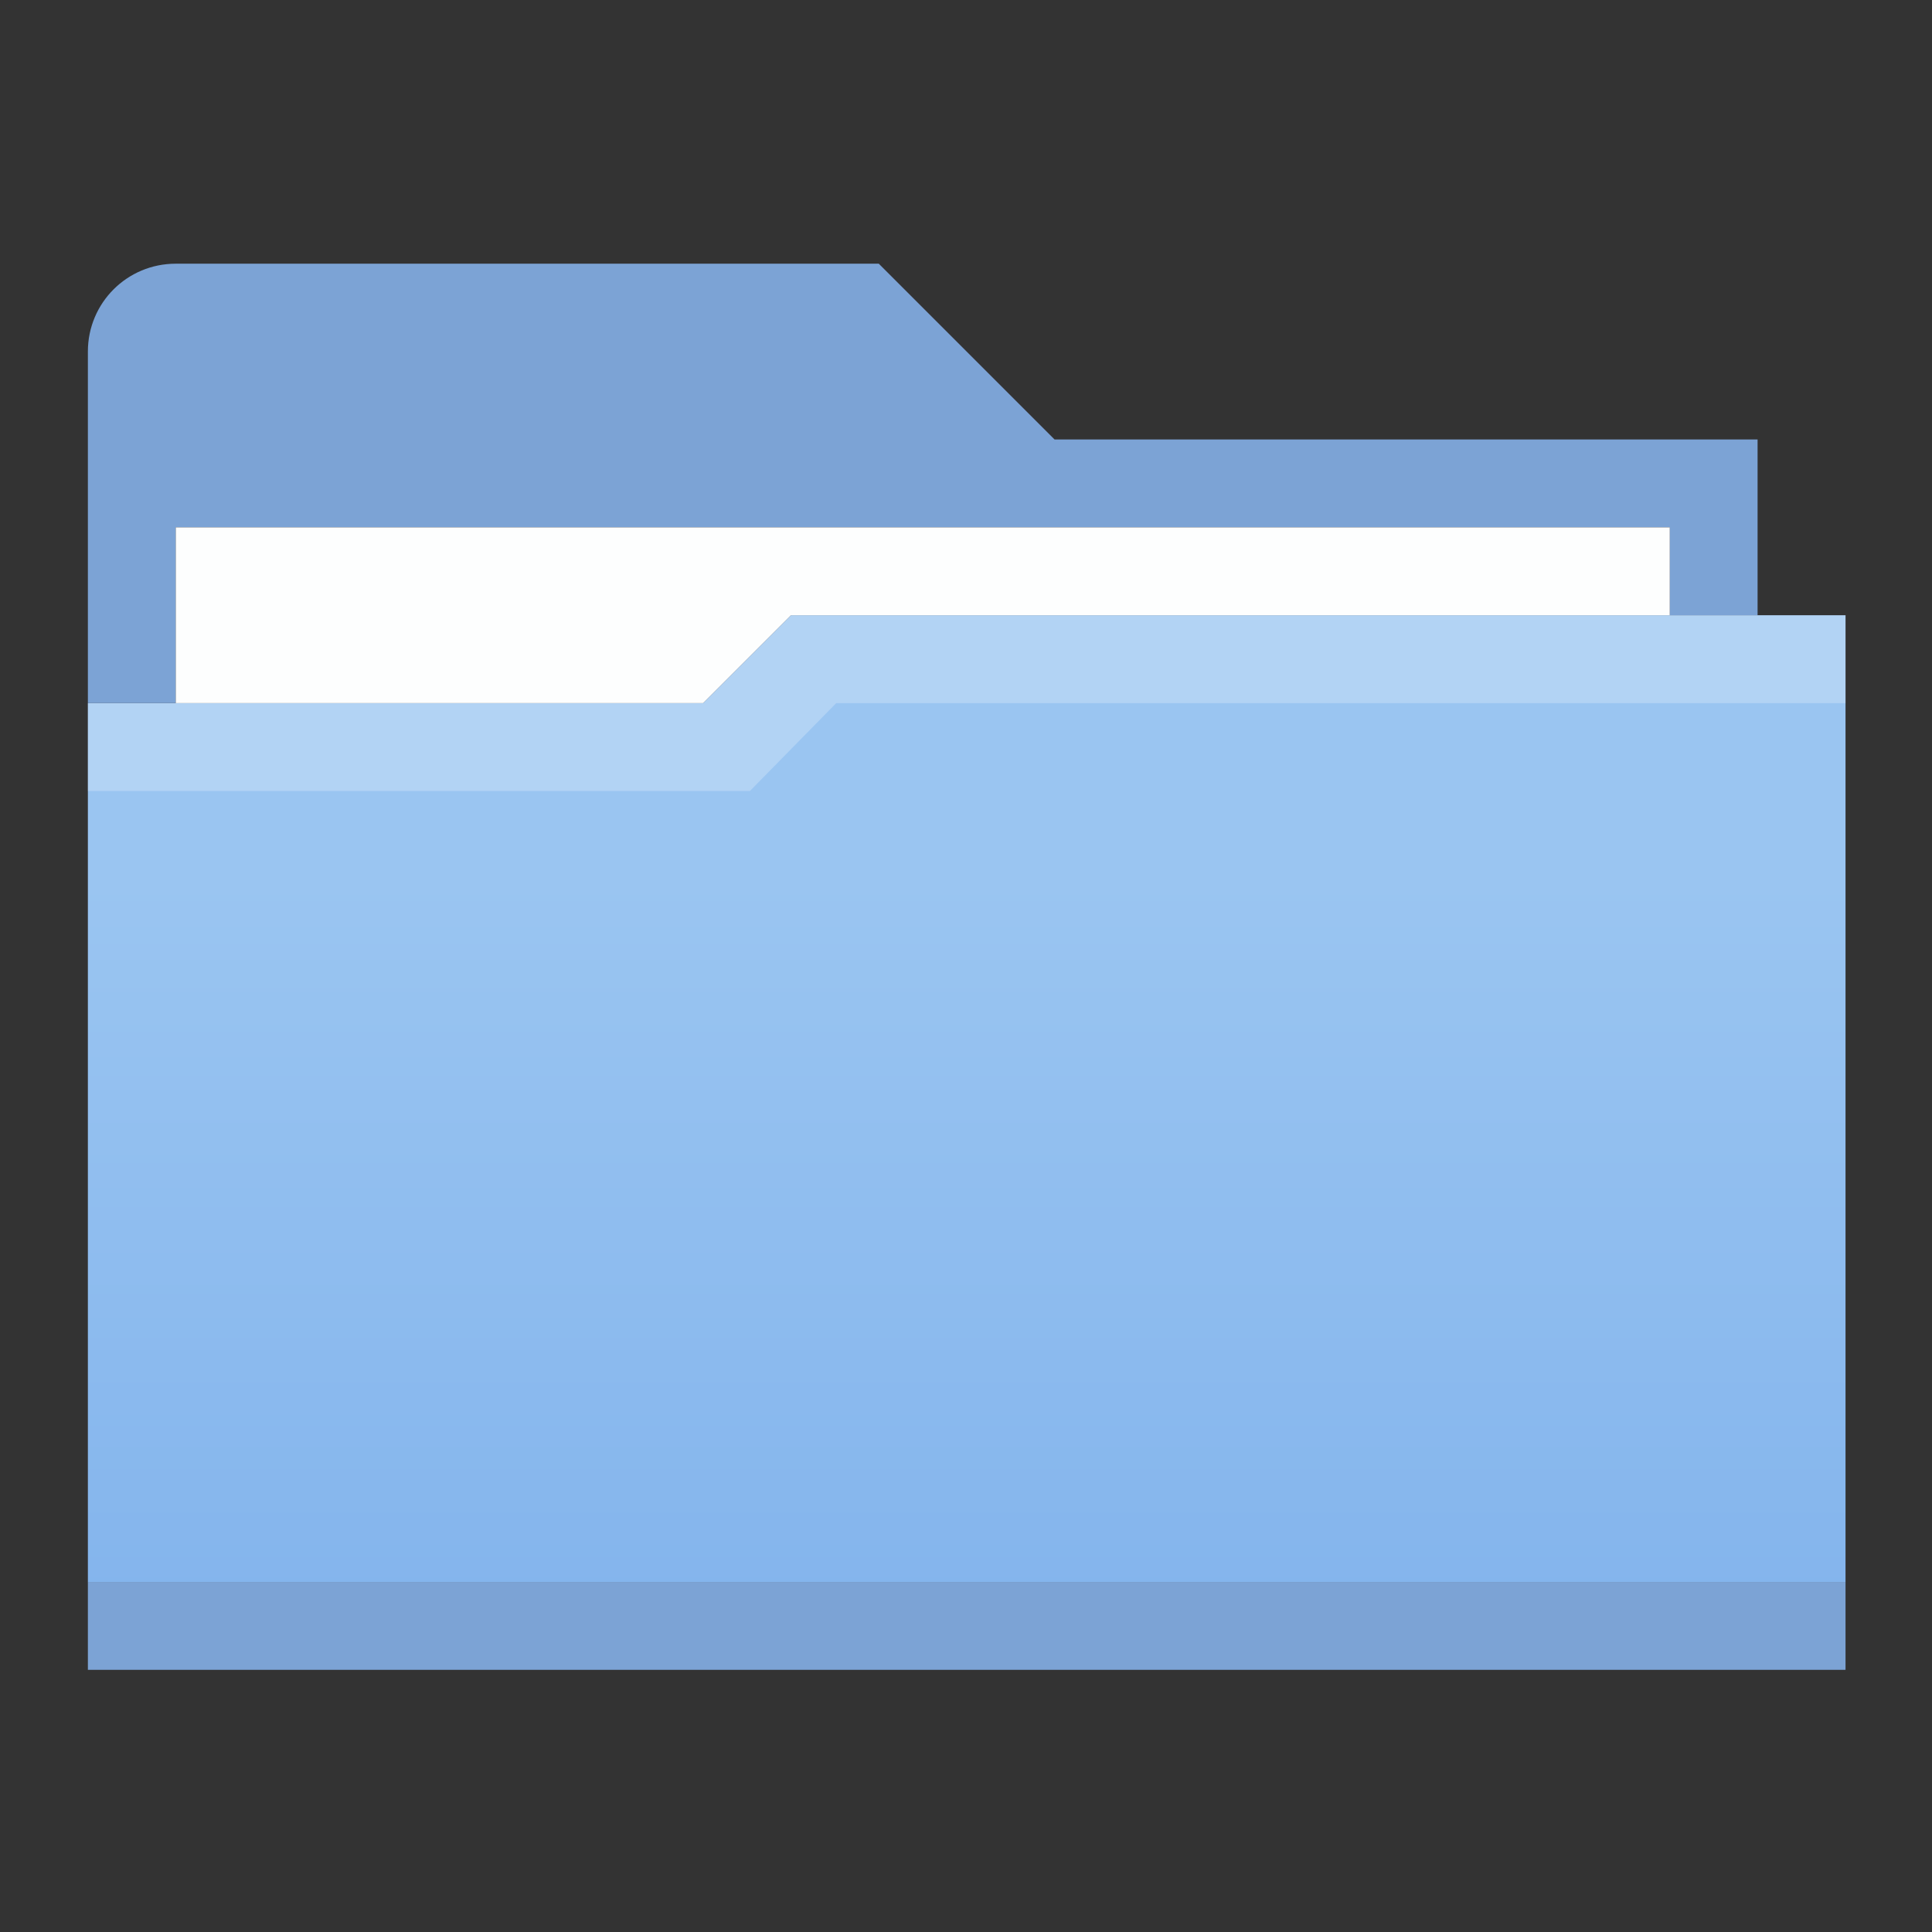<?xml version="1.0" encoding="UTF-8" standalone="no"?>
<svg
   xmlns:dc="http://purl.org/dc/elements/1.1/"
   xmlns:cc="http://creativecommons.org/ns#"
   xmlns:rdf="http://www.w3.org/1999/02/22-rdf-syntax-ns#"
   xmlns:svg="http://www.w3.org/2000/svg"
   xmlns="http://www.w3.org/2000/svg"
   xmlns:sodipodi="http://sodipodi.sourceforge.net/DTD/sodipodi-0.dtd"
   xmlns:inkscape="http://www.inkscape.org/namespaces/inkscape"
   id="theFolder"
   height="22"
   width="22"
   version="1.1"
   sodipodi:docname="system-file-manager.svg"
   inkscape:version="0.92.2 5c3e80d, 2017-08-06">
  <rect width="100%" height="100%" fill="#333333" stroke="none"/>
  <sodipodi:namedview
     pagecolor="#ffffff"
     bordercolor="#666666"
     borderopacity="1"
     objecttolerance="10"
     gridtolerance="10"
     guidetolerance="10"
     inkscape:pageopacity="0"
     inkscape:pageshadow="2"
     inkscape:window-width="1366"
     inkscape:window-height="748"
     id="namedview24"
     showgrid="true"
     inkscape:zoom="20.85965"
     inkscape:cx="8.2454917"
     inkscape:cy="13.465003"
     inkscape:window-x="0"
     inkscape:window-y="20"
     inkscape:window-maximized="1"
     inkscape:current-layer="originalFolder"
     scale-x="2"
     inkscape:snap-page="true">
    <inkscape:grid
       type="xygrid"
       id="grid825" />
  </sodipodi:namedview>
  <defs
     id="folderDefs">
    <linearGradient
       id="folderGradient"
       x1="416.57"
       gradientUnits="userSpaceOnUse"
       y1="515.8"
       gradientTransform="translate(-384.57,-483.8)"
       x2="416.57"
       y2="553.46">
      <stop
         stop-color="#9ac5f1"
         offset="0"
         id="stop2" />
      <stop
         stop-color="#77abea"
         offset="1"
         id="stop4" />
    </linearGradient>
  </defs>
  <g
     id="g841"
     transform="matrix(0.344,0,0,0.344,0,-1)">
    <g
       id="originalFolder">
      <path
         sodipodi:nodetypes="ccccccc"
         style="fill:url(#folderGradient)"
         inkscape:connector-curvature="0"
         id="path10"
         d="m 26.182,23.273 -2.909,2.909 H 2.909 V 55.273 H 61.091 l -2e-6,-32 z" />
      <g
         id="g18">
        <path
           style="opacity:1;vector-effect:none;fill:#7ca3d5;fill-opacity:1;fill-rule:nonzero;stroke:none;stroke-width:0.11;stroke-linecap:round;stroke-linejoin:round;stroke-miterlimit:4;stroke-dasharray:none;stroke-dashoffset:0;stroke-opacity:1;paint-order:normal"
           d="M 2,4 C 1.446,4 1,4.446 1,5 V 9 H 2 V 7 h 10 7 v 1 h 1 V 6 H 12 L 10,4 Z"
           transform="scale(2.909)"
           id="rect852"
           inkscape:connector-curvature="0"
           sodipodi:nodetypes="scccccccccccs" />
        <path
           style="fill:#ffffff;fill-opacity:0.235"
           inkscape:connector-curvature="0"
           id="path20"
           d="m 26.182,23.273 -2.909,2.909 H 2.909 v 2.909 h 21.915 l 2.857,-2.909 h 33.41 l -2e-6,-2.909 z"
           sodipodi:nodetypes="ccccccccc" />
      </g>
      <path
         style="opacity:1;vector-effect:none;fill:#7ca3d5;fill-opacity:1;fill-rule:nonzero;stroke:none;stroke-width:0.32;stroke-linecap:round;stroke-linejoin:round;stroke-miterlimit:4;stroke-dasharray:none;stroke-dashoffset:0;stroke-opacity:1;paint-order:normal"
         d="m 2.909,55.273 h 58.182 v 2.909 H 2.909 Z"
         id="rect845"
         inkscape:connector-curvature="0" />
      <path
         style="opacity:1;vector-effect:none;fill:#fdfefe;fill-opacity:1;fill-rule:nonzero;stroke:none;stroke-width:0.32;stroke-linecap:round;stroke-linejoin:round;stroke-miterlimit:4;stroke-dasharray:none;stroke-dashoffset:0;stroke-opacity:1;paint-order:normal"
         d="m 5.818,20.364 h 49.455 v 2.909 H 26.182 l -2.909,2.909 -17.455,0 z"
         id="rect823"
         inkscape:connector-curvature="0"
         sodipodi:nodetypes="ccccccc" />
    </g>
  </g>
</svg>
